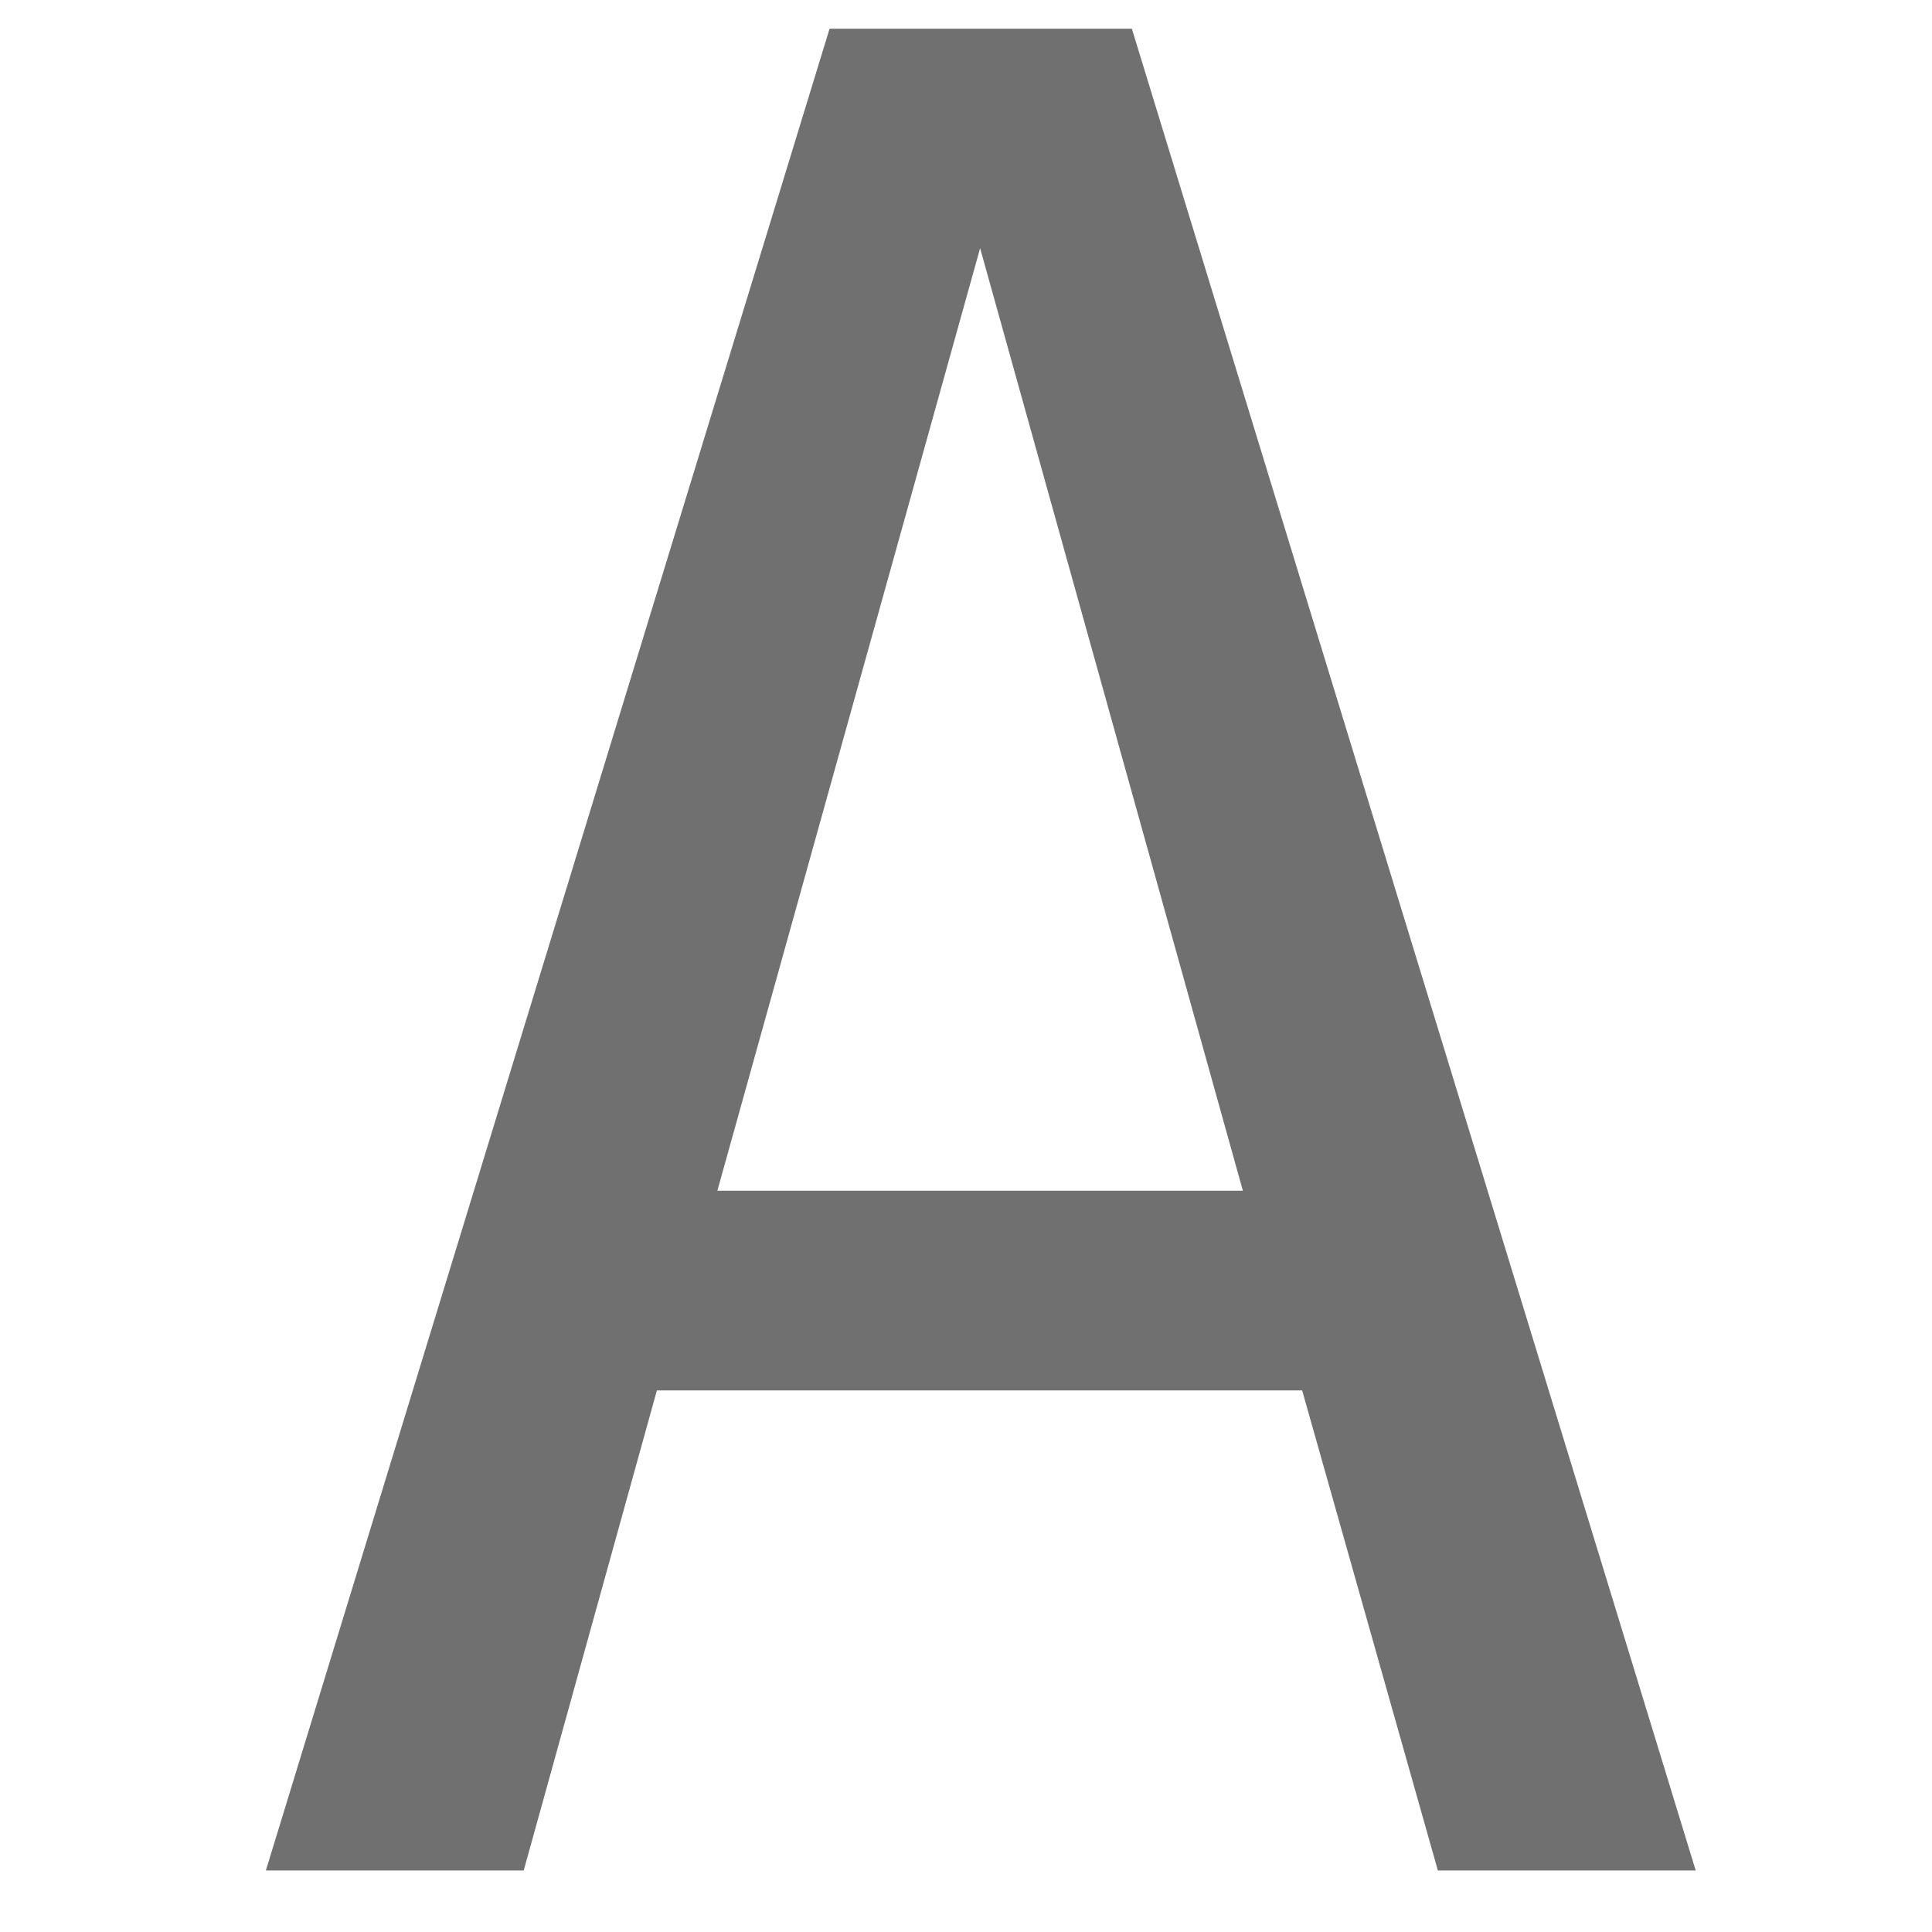 <?xml version="1.0" standalone="no"?><!DOCTYPE svg PUBLIC "-//W3C//DTD SVG 1.1//EN" "http://www.w3.org/Graphics/SVG/1.1/DTD/svg11.dtd"><svg t="1640005900463" class="icon" viewBox="0 0 1024 1024" version="1.1" xmlns="http://www.w3.org/2000/svg" p-id="9174" xmlns:xlink="http://www.w3.org/1999/xlink" width="256" height="256"><defs><style type="text/css"></style></defs><path d="M519.483 131.545L380.219 631.099h278.528L519.483 131.545zM439.69 15.202h160.217L898.757 991.39H762.092l-71.916-254.425H348.16l-70.577 254.425H140.918L439.69 15.202z" fill="#707070" p-id="9175"></path></svg>